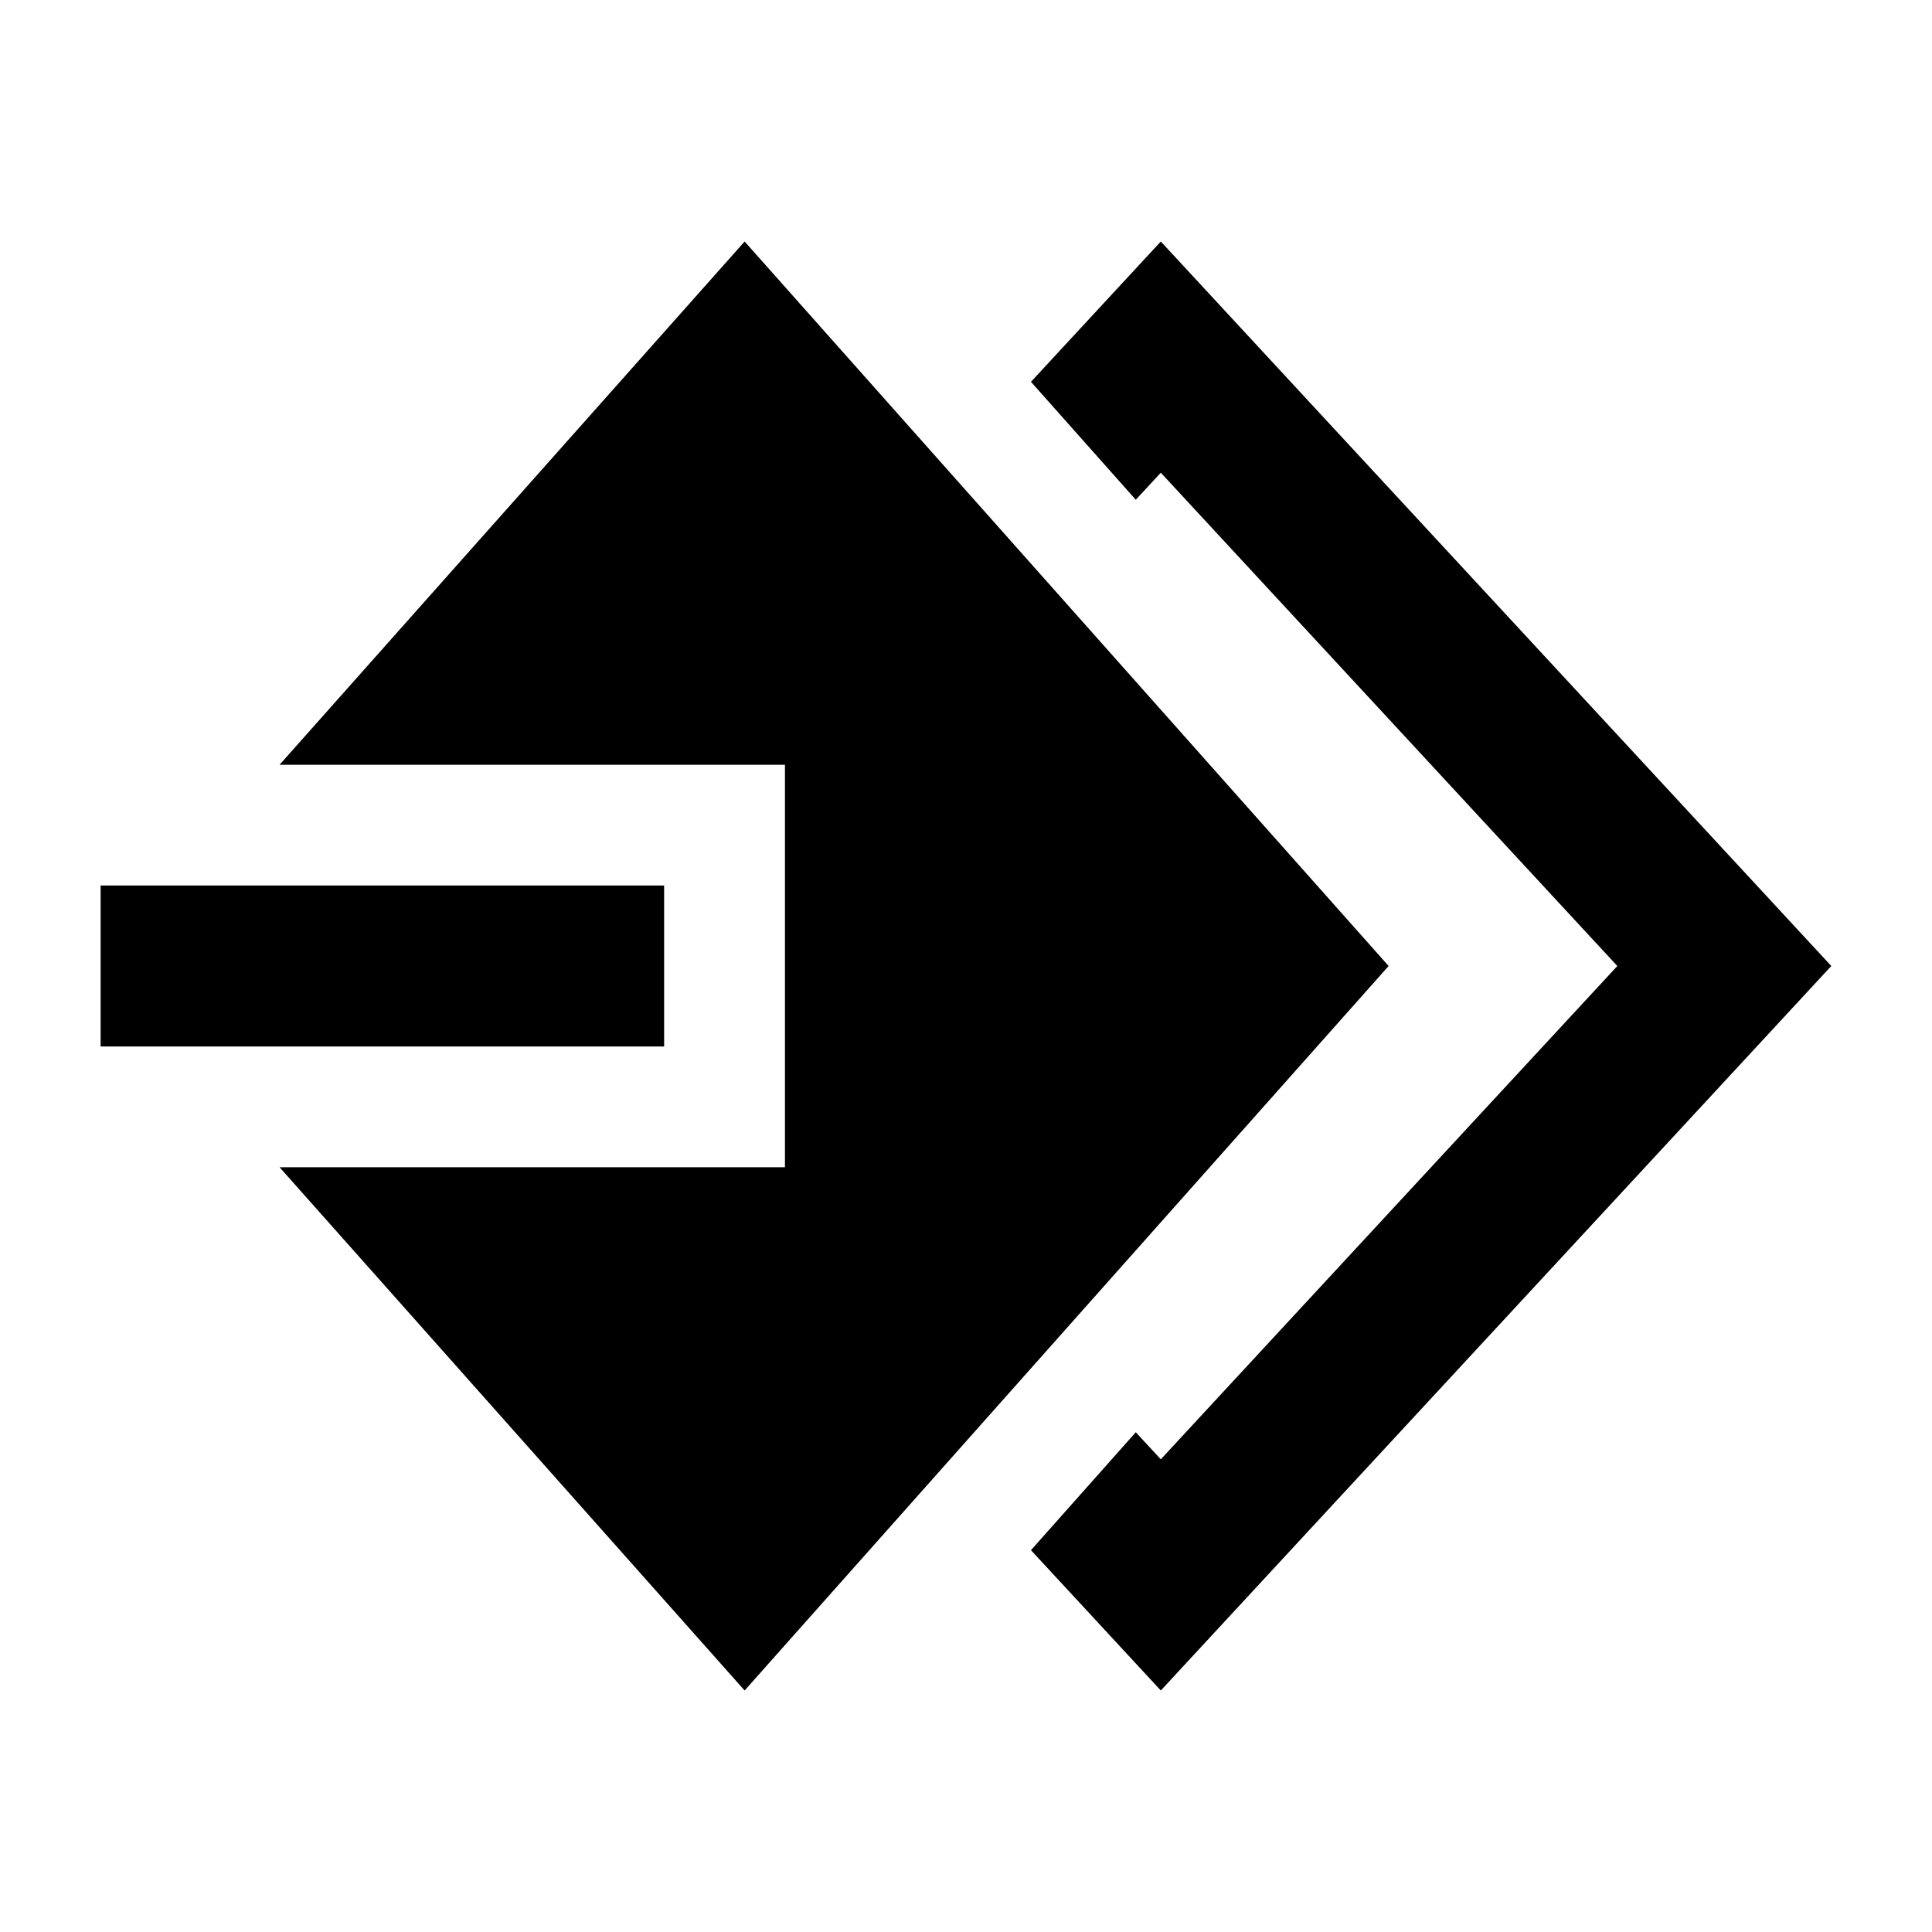 <svg width="24" height="24" viewBox="0 0 24 24" xmlns="http://www.w3.org/2000/svg">
    <path d="M12.807 19.257L14.42 21L22.749 12L14.42 3L12.807 4.743L14.109 6.208L14.42 5.872L20.091 12L14.42 18.128L14.109 17.792L12.807 19.257Z"/>
    <path fill-rule="evenodd" clip-rule="evenodd" d="M8.25 13H1.25V11H8.25V13Z"/>
    <path d="M17.25 12L9.25 3L3.473 9.5H9.751V14.5H3.473L9.25 21L17.25 12Z"/>
</svg>
